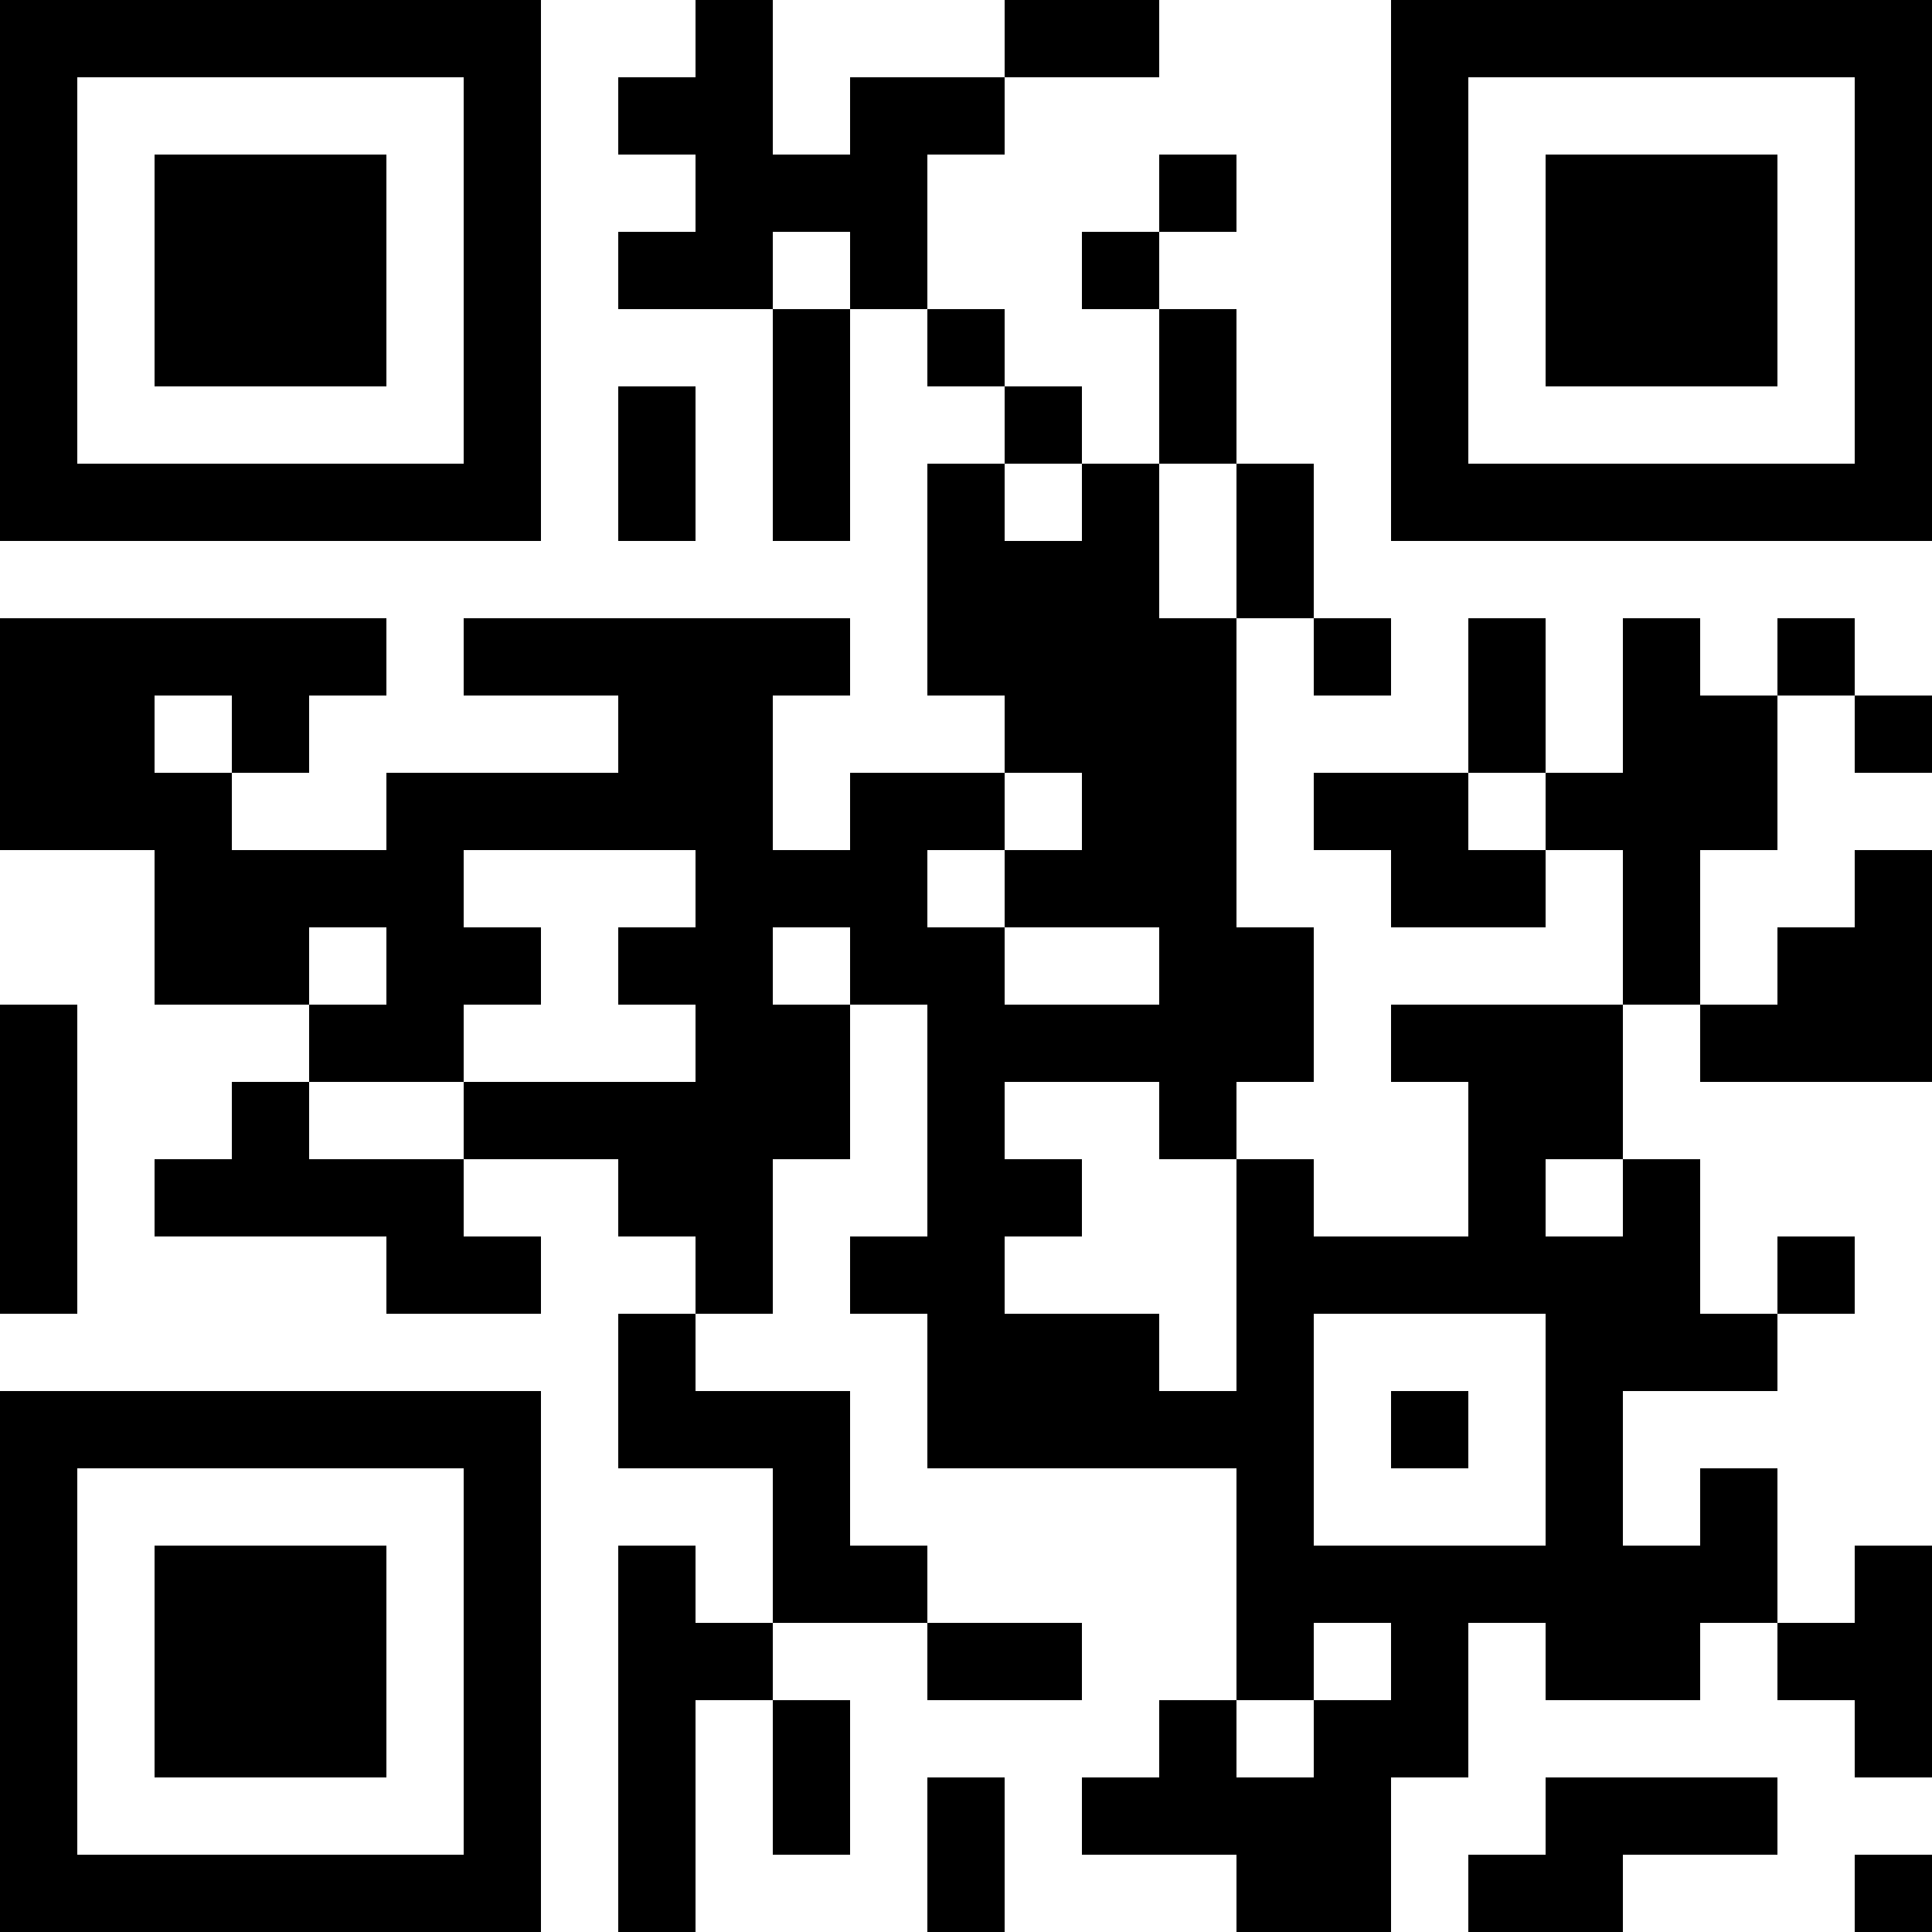 <?xml version="1.0" encoding="UTF-8"?>
<svg xmlns="http://www.w3.org/2000/svg" version="1.1" width="300" height="300" viewBox="0 0 300 300"><rect x="0" y="0" width="300" height="300" fill="#ffffff"/><g transform="scale(12)"><g transform="translate(0,0)"><path fill-rule="evenodd" d="M9 0L9 1L8 1L8 2L9 2L9 3L8 3L8 4L10 4L10 7L11 7L11 4L12 4L12 5L13 5L13 6L12 6L12 9L13 9L13 10L11 10L11 11L10 11L10 9L11 9L11 8L6 8L6 9L8 9L8 10L5 10L5 11L3 11L3 10L4 10L4 9L5 9L5 8L0 8L0 11L2 11L2 13L4 13L4 14L3 14L3 15L2 15L2 16L5 16L5 17L7 17L7 16L6 16L6 15L8 15L8 16L9 16L9 17L8 17L8 19L10 19L10 21L9 21L9 20L8 20L8 25L9 25L9 22L10 22L10 24L11 24L11 22L10 22L10 21L12 21L12 22L14 22L14 21L12 21L12 20L11 20L11 18L9 18L9 17L10 17L10 15L11 15L11 13L12 13L12 16L11 16L11 17L12 17L12 19L16 19L16 22L15 22L15 23L14 23L14 24L16 24L16 25L18 25L18 23L19 23L19 21L20 21L20 22L22 22L22 21L23 21L23 22L24 22L24 23L25 23L25 20L24 20L24 21L23 21L23 19L22 19L22 20L21 20L21 18L23 18L23 17L24 17L24 16L23 16L23 17L22 17L22 15L21 15L21 13L22 13L22 14L25 14L25 11L24 11L24 12L23 12L23 13L22 13L22 11L23 11L23 9L24 9L24 10L25 10L25 9L24 9L24 8L23 8L23 9L22 9L22 8L21 8L21 10L20 10L20 8L19 8L19 10L17 10L17 11L18 11L18 12L20 12L20 11L21 11L21 13L18 13L18 14L19 14L19 16L17 16L17 15L16 15L16 14L17 14L17 12L16 12L16 8L17 8L17 9L18 9L18 8L17 8L17 6L16 6L16 4L15 4L15 3L16 3L16 2L15 2L15 3L14 3L14 4L15 4L15 6L14 6L14 5L13 5L13 4L12 4L12 2L13 2L13 1L15 1L15 0L13 0L13 1L11 1L11 2L10 2L10 0ZM10 3L10 4L11 4L11 3ZM8 5L8 7L9 7L9 5ZM13 6L13 7L14 7L14 6ZM15 6L15 8L16 8L16 6ZM2 9L2 10L3 10L3 9ZM13 10L13 11L12 11L12 12L13 12L13 13L15 13L15 12L13 12L13 11L14 11L14 10ZM19 10L19 11L20 11L20 10ZM6 11L6 12L7 12L7 13L6 13L6 14L4 14L4 15L6 15L6 14L9 14L9 13L8 13L8 12L9 12L9 11ZM4 12L4 13L5 13L5 12ZM10 12L10 13L11 13L11 12ZM0 13L0 17L1 17L1 13ZM13 14L13 15L14 15L14 16L13 16L13 17L15 17L15 18L16 18L16 15L15 15L15 14ZM20 15L20 16L21 16L21 15ZM17 17L17 20L20 20L20 17ZM18 18L18 19L19 19L19 18ZM17 21L17 22L16 22L16 23L17 23L17 22L18 22L18 21ZM12 23L12 25L13 25L13 23ZM20 23L20 24L19 24L19 25L21 25L21 24L23 24L23 23ZM24 24L24 25L25 25L25 24ZM0 0L0 7L7 7L7 0ZM1 1L1 6L6 6L6 1ZM2 2L2 5L5 5L5 2ZM18 0L18 7L25 7L25 0ZM19 1L19 6L24 6L24 1ZM20 2L20 5L23 5L23 2ZM0 18L0 25L7 25L7 18ZM1 19L1 24L6 24L6 19ZM2 20L2 23L5 23L5 20Z" fill="#000000"/></g></g></svg>
